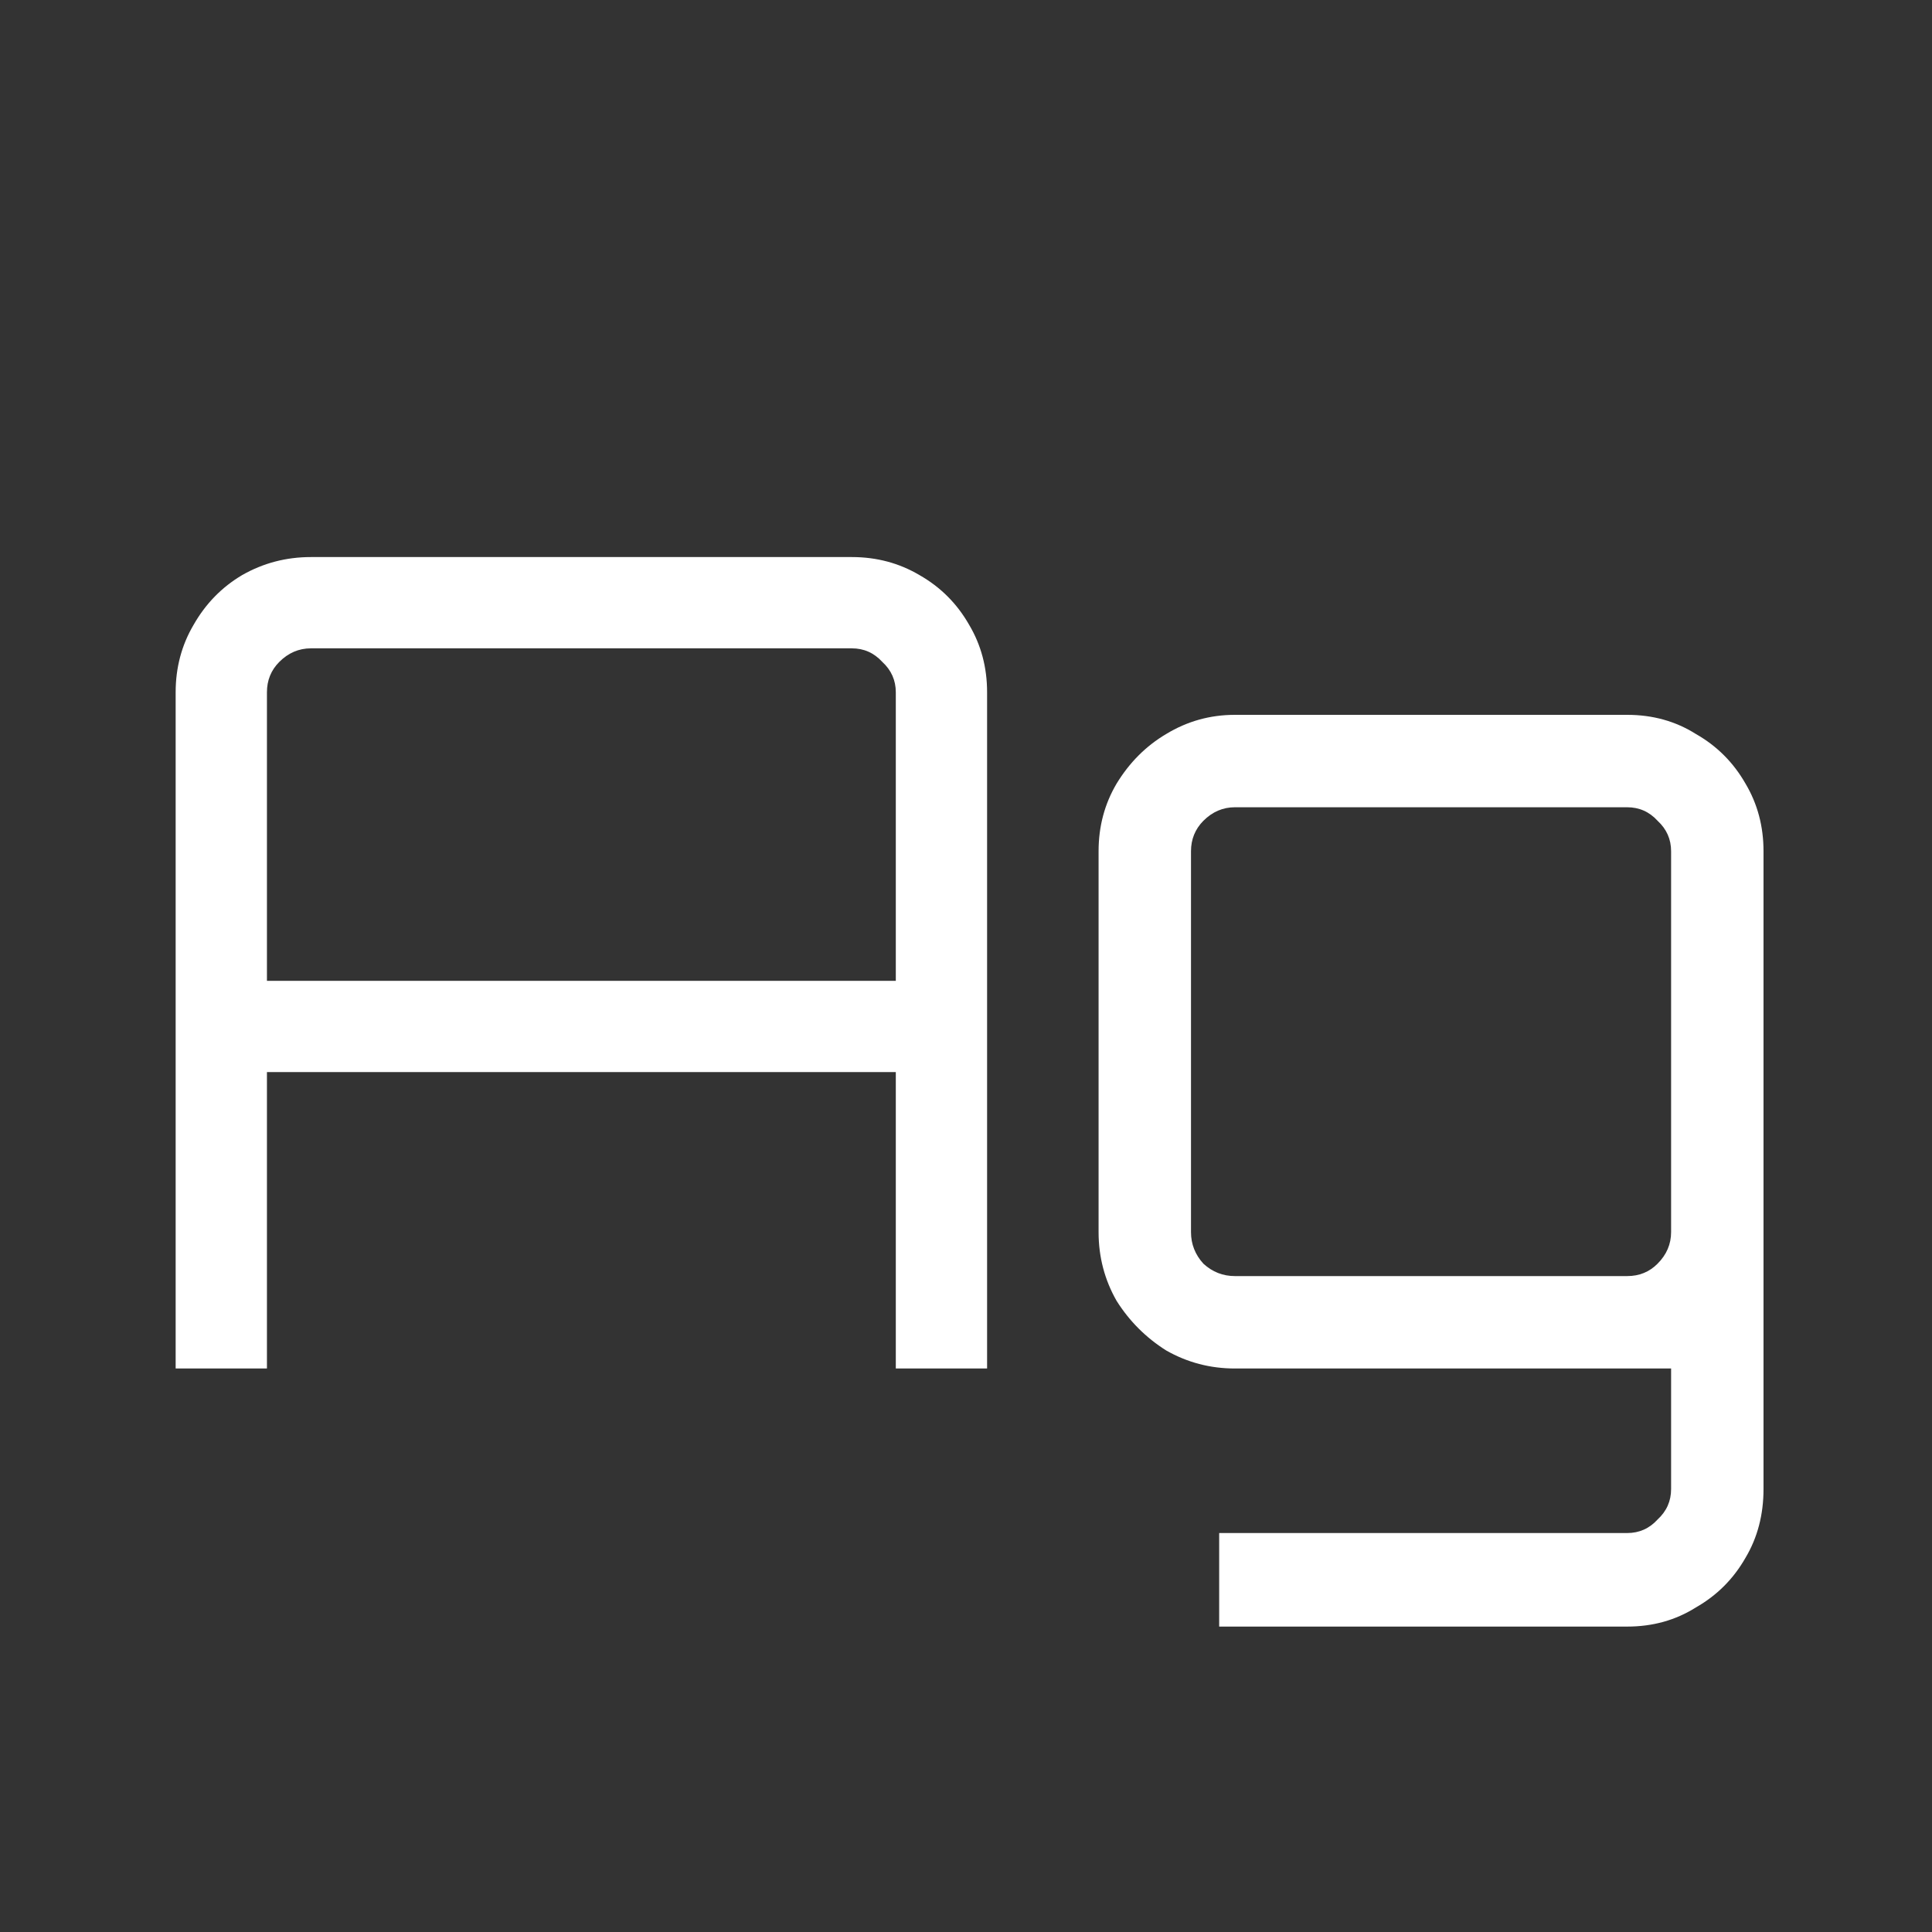 <svg width="24" height="24" viewBox="0 0 24 24" fill="none" xmlns="http://www.w3.org/2000/svg">
<rect x="0" y="0" width="24" height="24" fill="#333333" stroke="none"/>
<path d="M2.182 17V8.6C2.182 8.292 2.257 8.012 2.406 7.76C2.555 7.499 2.756 7.293 3.008 7.144C3.269 6.995 3.554 6.92 3.862 6.92H10.582C10.89 6.92 11.17 6.995 11.422 7.144C11.684 7.293 11.889 7.499 12.038 7.76C12.188 8.012 12.262 8.292 12.262 8.6V17H11.128V13.318H3.316V17H2.182ZM3.316 12.184H11.128V8.6C11.128 8.451 11.072 8.325 10.96 8.222C10.857 8.11 10.732 8.054 10.582 8.054H3.862C3.713 8.054 3.582 8.11 3.47 8.222C3.367 8.325 3.316 8.451 3.316 8.6V12.184ZM15.145 20.206V19.044H20.213C20.363 19.044 20.489 18.988 20.591 18.876C20.703 18.773 20.759 18.647 20.759 18.498V17H15.341C15.033 17 14.749 16.925 14.487 16.776C14.235 16.617 14.03 16.412 13.871 16.16C13.722 15.899 13.647 15.614 13.647 15.306V10.574C13.647 10.266 13.722 9.986 13.871 9.734C14.03 9.473 14.235 9.267 14.487 9.118C14.749 8.959 15.033 8.88 15.341 8.88H20.213C20.531 8.88 20.815 8.959 21.067 9.118C21.329 9.267 21.534 9.473 21.683 9.734C21.833 9.986 21.907 10.266 21.907 10.574V18.498C21.907 18.815 21.833 19.1 21.683 19.352C21.534 19.613 21.329 19.819 21.067 19.968C20.815 20.127 20.531 20.206 20.213 20.206H15.145ZM15.341 15.852H20.213C20.363 15.852 20.489 15.801 20.591 15.698C20.703 15.586 20.759 15.455 20.759 15.306V10.574C20.759 10.425 20.703 10.299 20.591 10.196C20.489 10.084 20.363 10.028 20.213 10.028H15.341C15.192 10.028 15.061 10.084 14.949 10.196C14.847 10.299 14.795 10.425 14.795 10.574V15.306C14.795 15.455 14.847 15.586 14.949 15.698C15.061 15.801 15.192 15.852 15.341 15.852Z" fill="white"/>
</svg>
